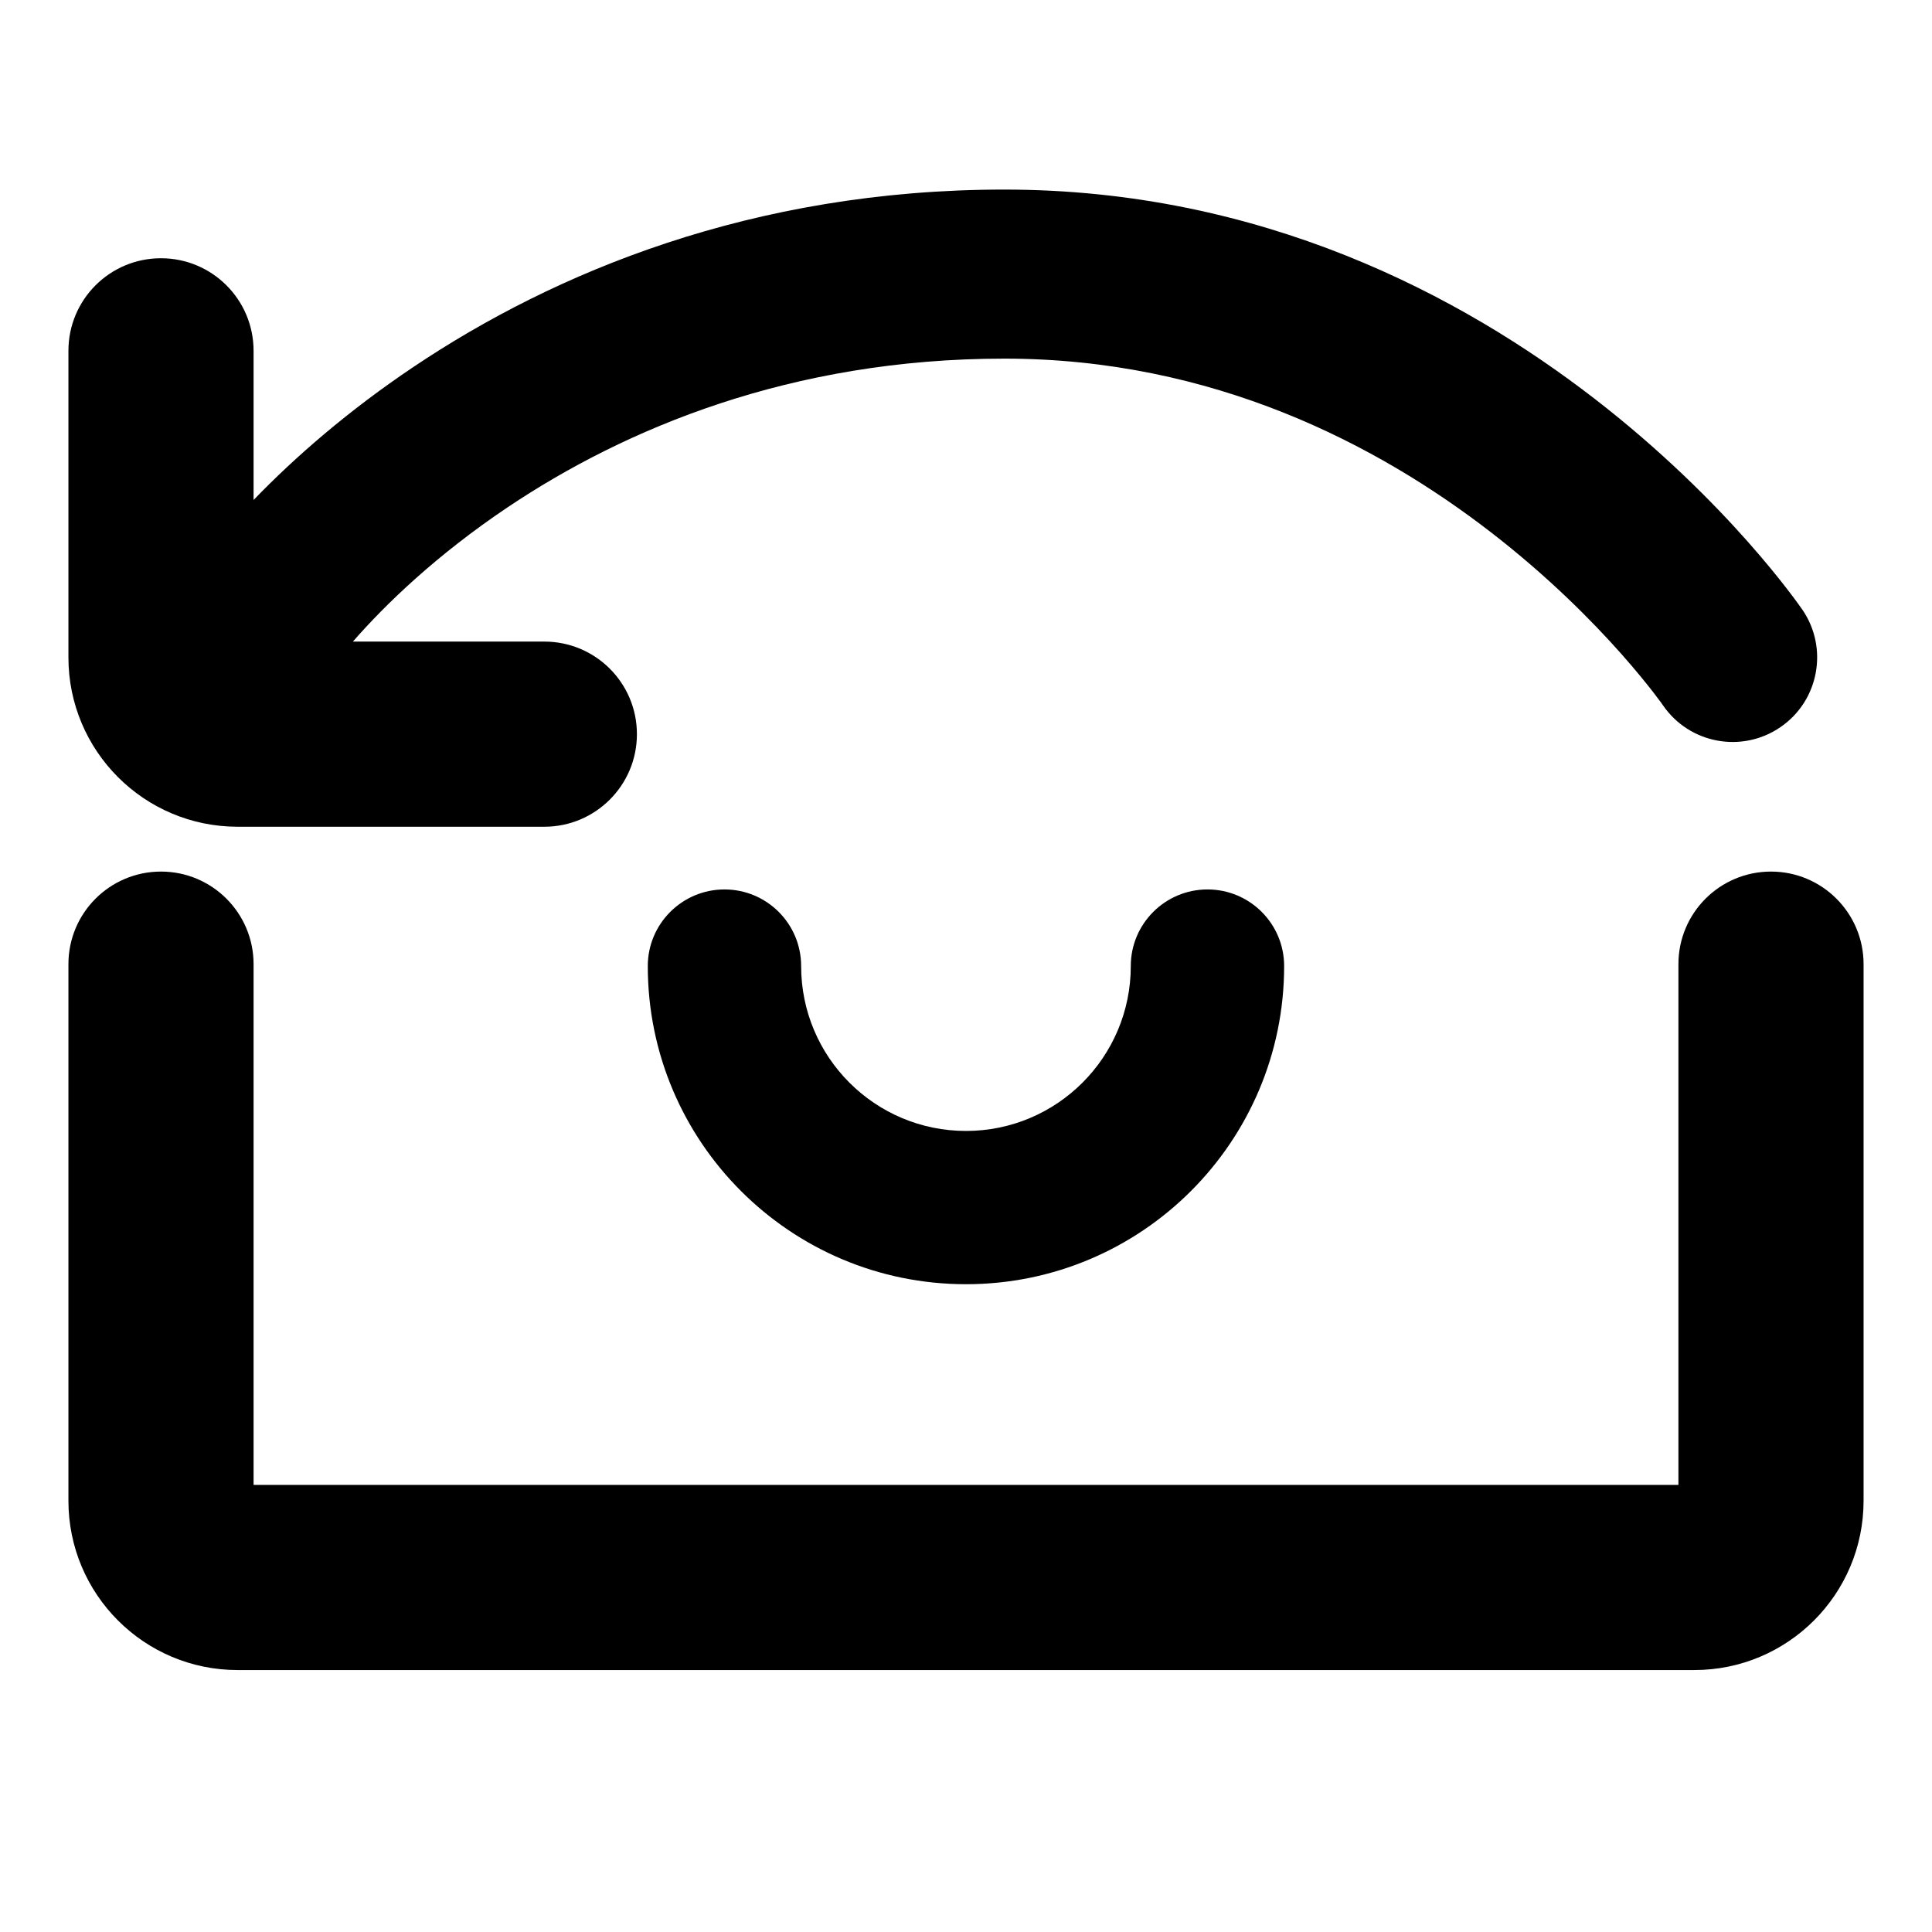 <svg width="24" height="24" viewBox="0 0 24 24" fill="none" xmlns="http://www.w3.org/2000/svg">
<g clip-path="url(#clip0_330_9333)">
<path d="M3.15 6.211V4.358C3.15 3.722 2.635 3.208 2 3.208C1.364 3.208 0.85 3.722 0.85 4.358V8.167C0.85 9.328 1.791 10.27 2.952 10.27H6.762C7.397 10.27 7.912 9.755 7.912 9.12C7.912 8.484 7.397 7.97 6.762 7.97H4.384C4.785 7.51 5.423 6.894 6.307 6.301C7.762 5.326 9.824 4.455 12.476 4.455C15.067 4.455 17.109 5.52 18.527 6.617C19.234 7.164 19.776 7.712 20.138 8.12C20.319 8.324 20.453 8.491 20.541 8.604C20.584 8.661 20.616 8.703 20.636 8.73L20.655 8.758L20.659 8.763C20.987 9.239 21.639 9.361 22.117 9.033C22.595 8.706 22.717 8.052 22.39 7.574L21.523 8.167C22.39 7.574 22.39 7.574 22.39 7.574L22.389 7.572L22.387 7.57L22.383 7.565L22.372 7.549C22.363 7.536 22.351 7.519 22.335 7.497C22.304 7.454 22.26 7.395 22.203 7.321C22.09 7.174 21.924 6.969 21.709 6.726C21.279 6.241 20.643 5.599 19.812 4.956C18.152 3.672 15.67 2.355 12.476 2.355C9.341 2.355 6.879 3.389 5.138 4.557C4.331 5.098 3.664 5.678 3.15 6.211Z" fill="currentColor"/>
<path d="M3.15 11.977C3.15 11.342 2.635 10.827 2 10.827C1.364 10.827 0.85 11.342 0.85 11.977V18.643C0.85 19.805 1.791 20.746 2.952 20.746H21.047C22.208 20.746 23.15 19.805 23.15 18.643V11.977C23.15 11.342 22.635 10.827 22 10.827C21.364 10.827 20.85 11.342 20.85 11.977V18.446H3.15V11.977Z" fill="currentColor"/>
<path d="M9.952 12.001C9.952 11.475 9.526 11.049 9 11.049C8.474 11.049 8.047 11.475 8.047 12.001C8.047 14.184 9.817 15.953 12 15.953C14.182 15.953 15.952 14.184 15.952 12.001C15.952 11.475 15.526 11.049 15 11.049C14.474 11.049 14.047 11.475 14.047 12.001C14.047 13.132 13.13 14.049 12 14.049C10.869 14.049 9.952 13.132 9.952 12.001Z" fill="currentColor"/>
</g>
<defs>
<clipPath id="clip0_330_9333">
<rect width="24" height="24" fill="white"/>
</clipPath>
</defs>
</svg>
